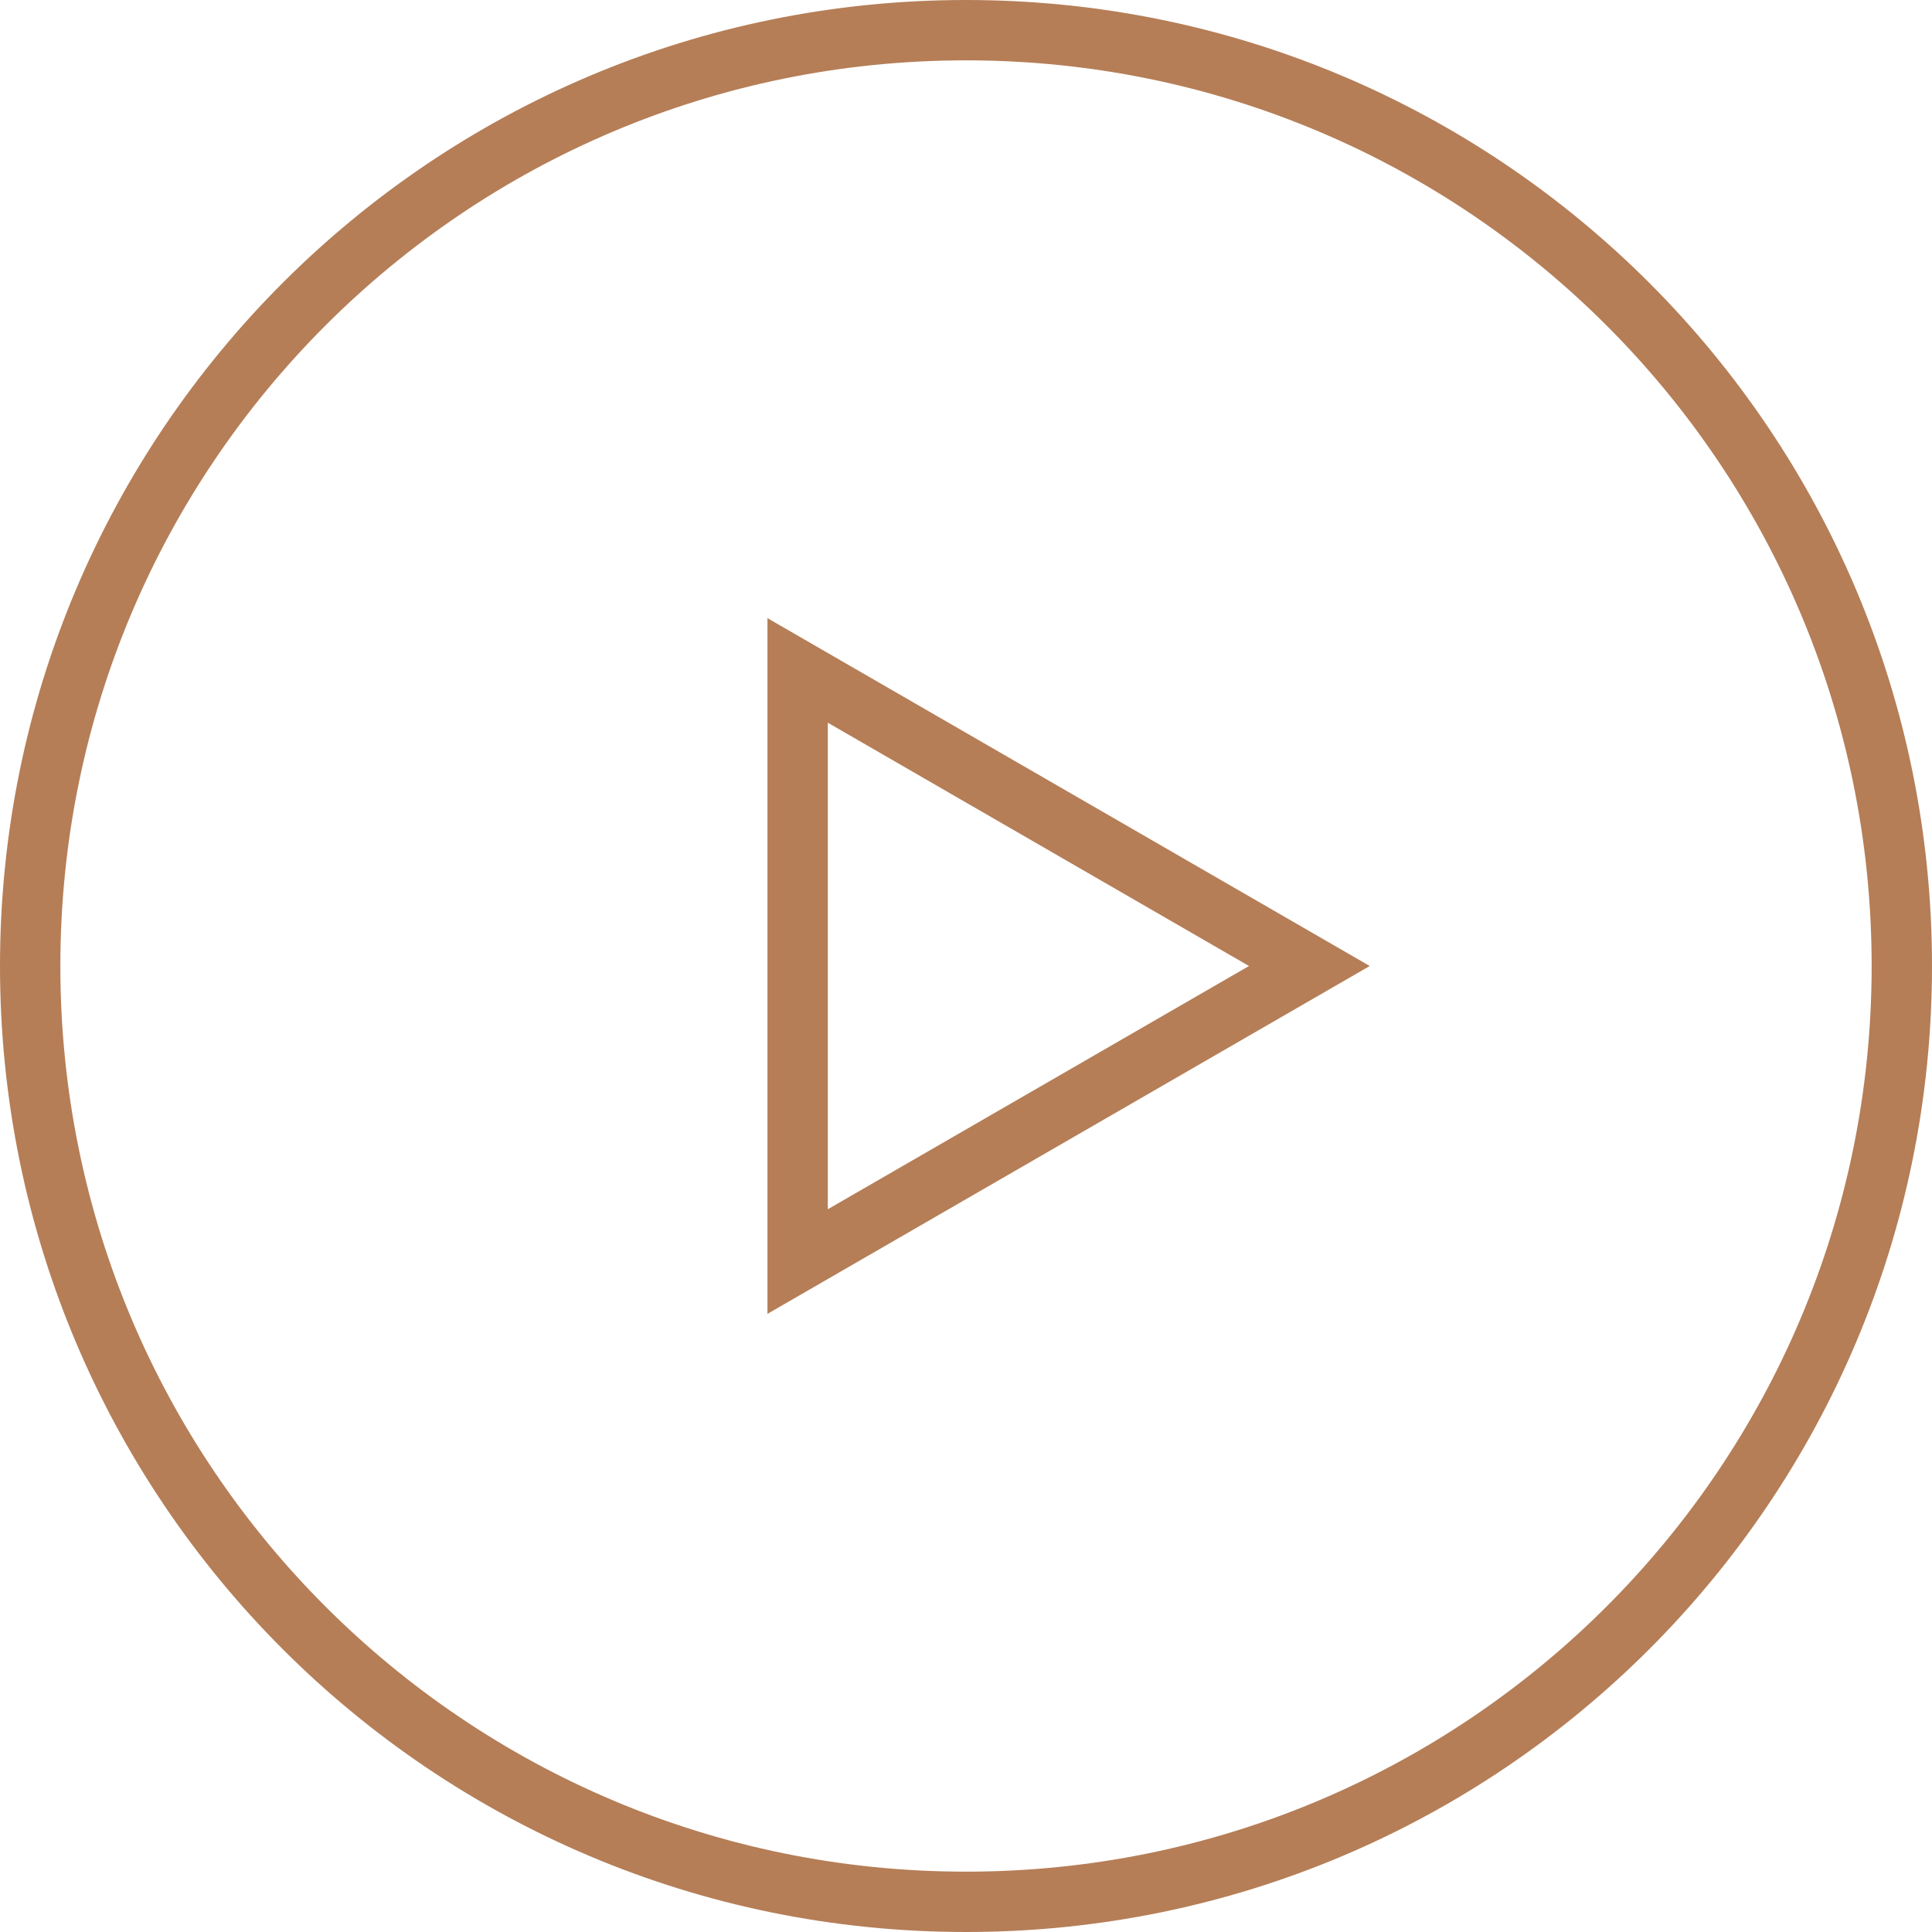 <svg width="42" height="42" viewBox="0 0 42 42" fill="none" xmlns="http://www.w3.org/2000/svg">
<path d="M16.684 28.562V13.438L29.777 21L16.684 28.562ZM17.996 15.711V26.288L27.152 21L17.996 15.711Z" fill="#B57E57"/>
<path d="M21 42C9.393 42 0 32.607 0 21C0 9.393 9.393 0 21 0C32.607 0 42 9.393 42 21C42 32.607 32.607 42 21 42ZM21 1.312C10.119 1.312 1.312 10.118 1.312 21C1.312 31.882 10.118 40.688 21 40.688C31.882 40.688 40.688 31.882 40.688 21C40.688 10.118 31.882 1.312 21 1.312Z" fill="#B57E57"/>
</svg>
